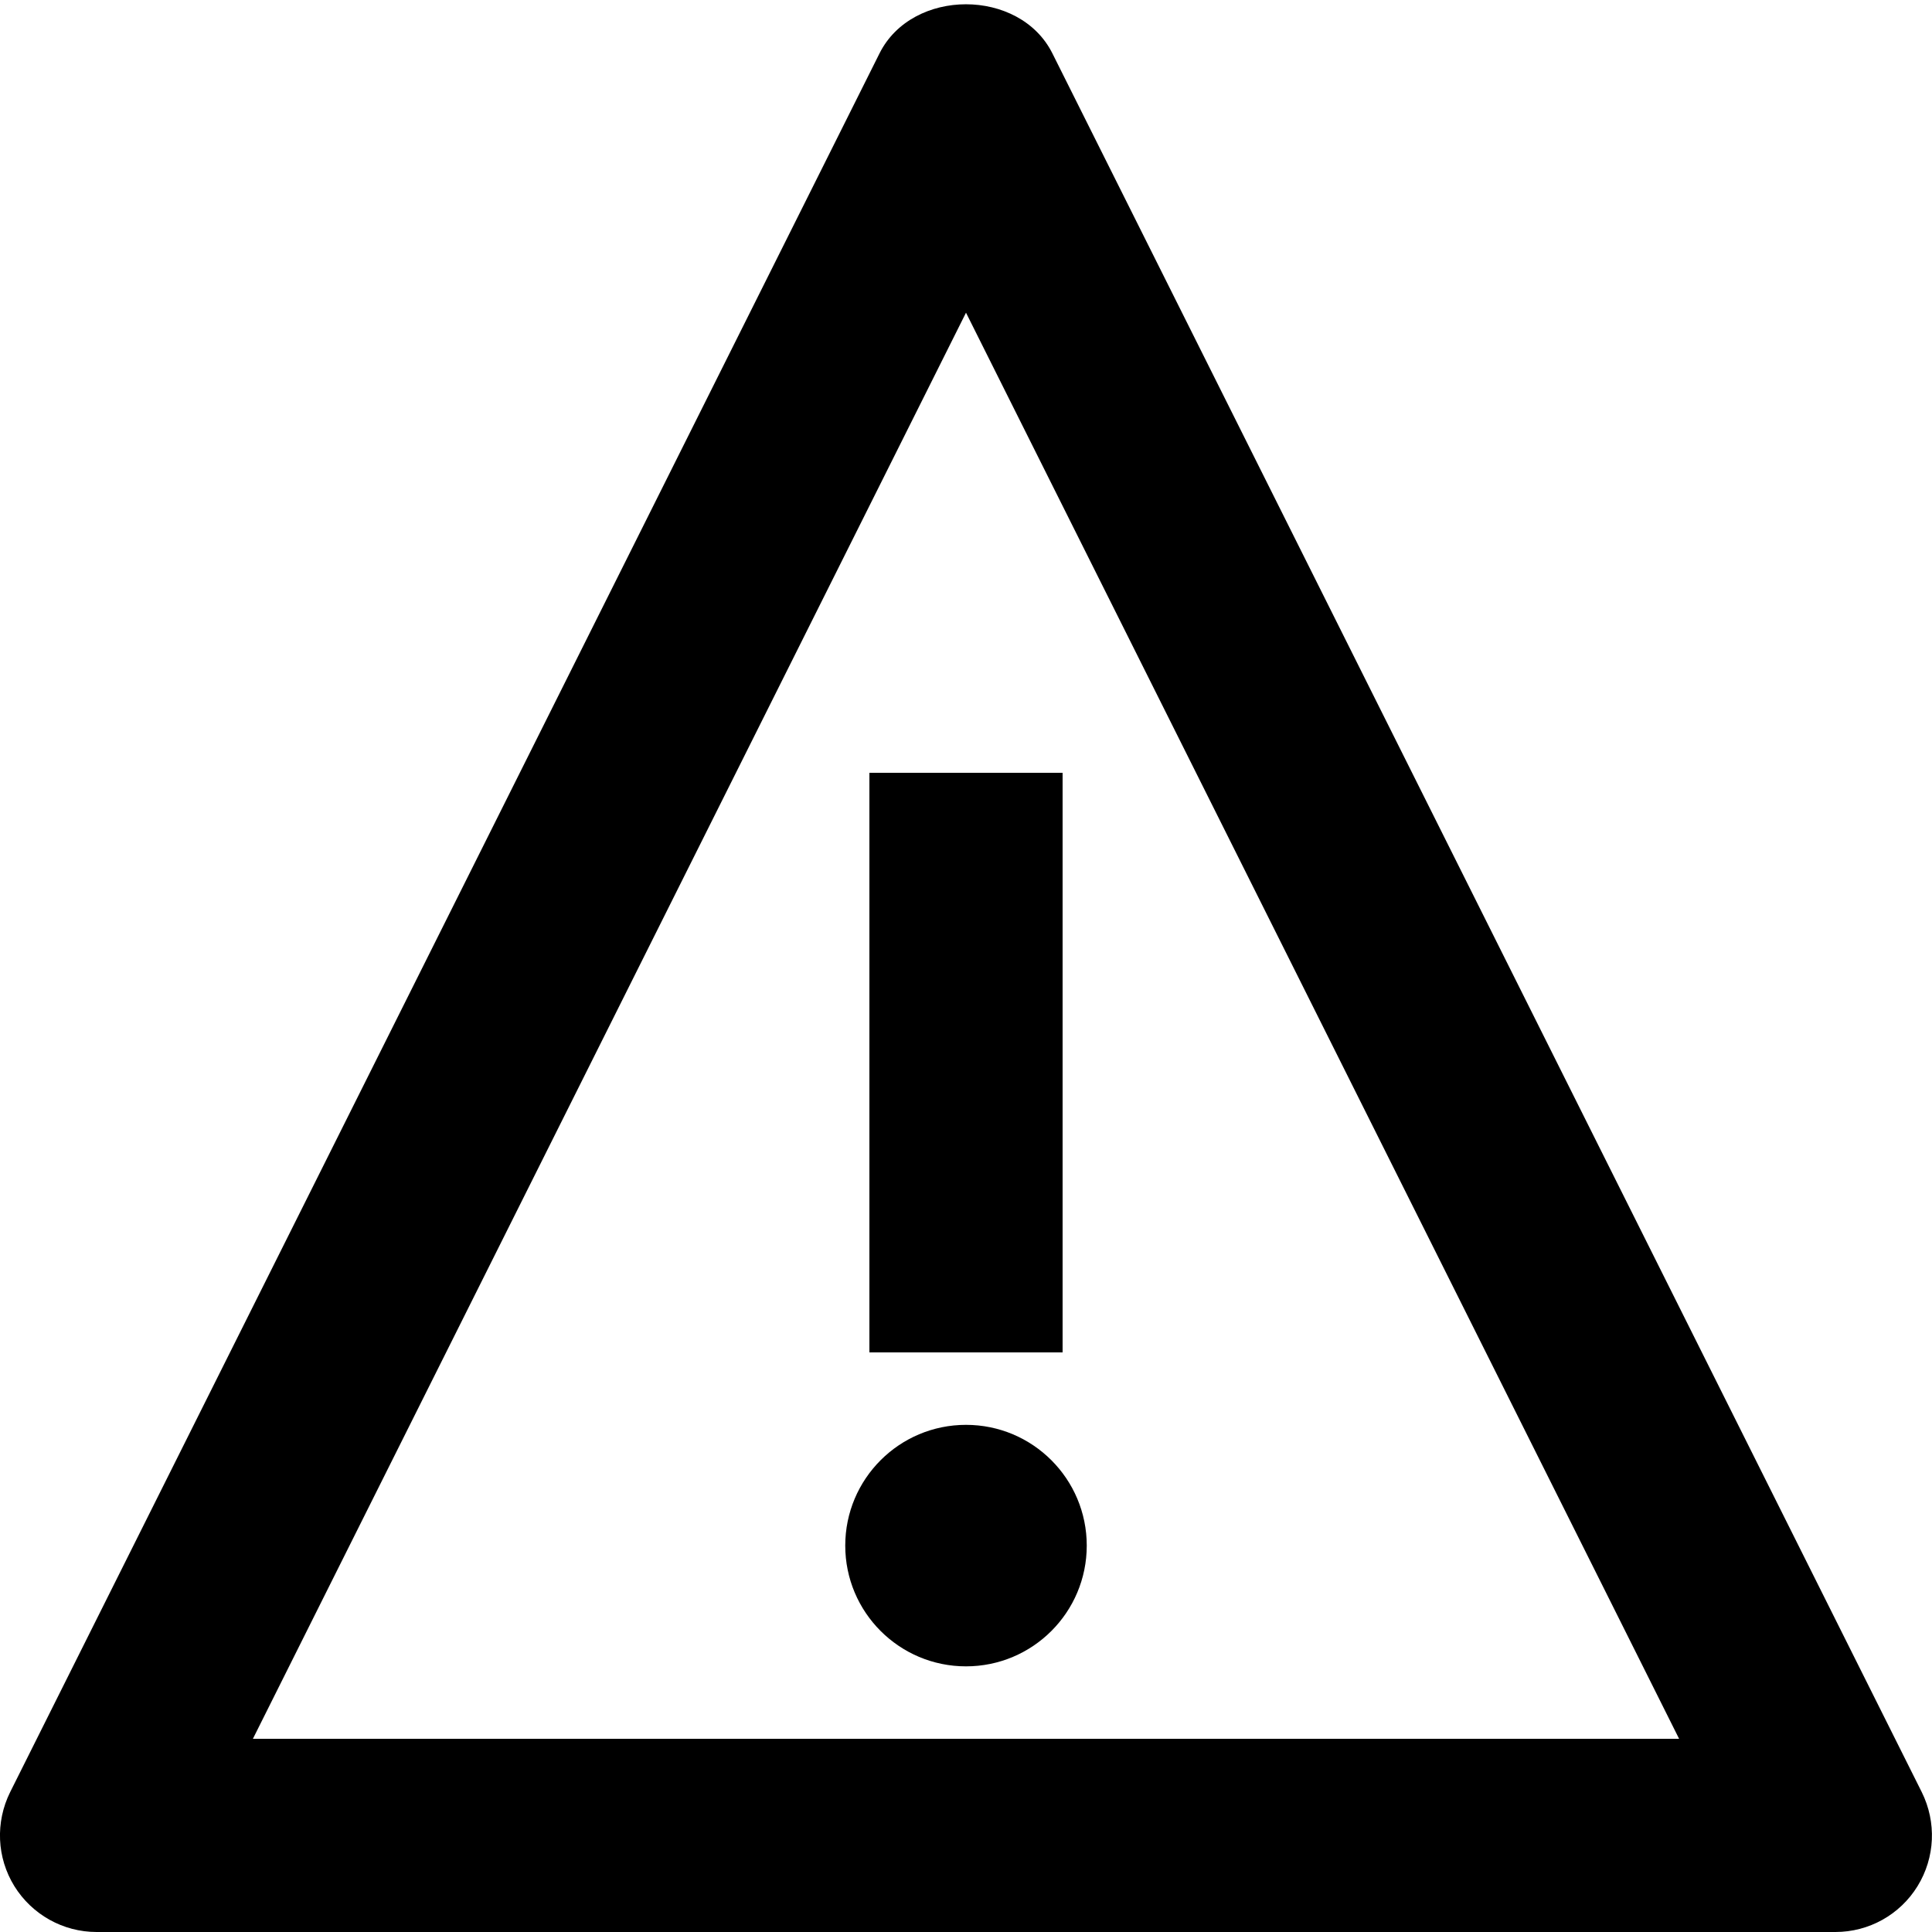 <svg viewBox="0 0 20 20" version="1.1" xmlns="http://www.w3.org/2000/svg" xmlns:xlink="http://www.w3.org/1999/xlink">
    <g id="Single-Icon-Export-View" stroke="none" stroke-width="1" fill-rule="evenodd">
        <g id="Artboard-2" transform="translate(-2, -2)">
            <g id="alert-triangle" transform="translate(2, 2)">
                <g id="Group">
                    <g id="Line_Icons">
                        <g id="Group">
                            <path d="M19,20 L1,20 C0.653,20 0.332,19.82 0.149,19.526 C-0.034,19.23 -0.049,18.863 0.105,18.552 L9.105,0.552 C9.444,-0.125 10.555,-0.125 10.894,0.552 L19.894,18.552 C20.048,18.863 20.033,19.229 19.85,19.526 C19.668,19.821 19.347,20 19,20 L19,20 Z M2.618,18 L17.382,18 L10,3.237 L2.618,18 L2.618,18 Z" id="Shape"></path>
                            <rect id="Rectangle-path" x="9" y="8" width="2" height="6"></rect>
                            <circle id="Oval" cx="10" cy="16" r="1.25"></circle>
                        </g>
                    </g>
                </g>
            </g>
        </g>
    </g>
</svg>